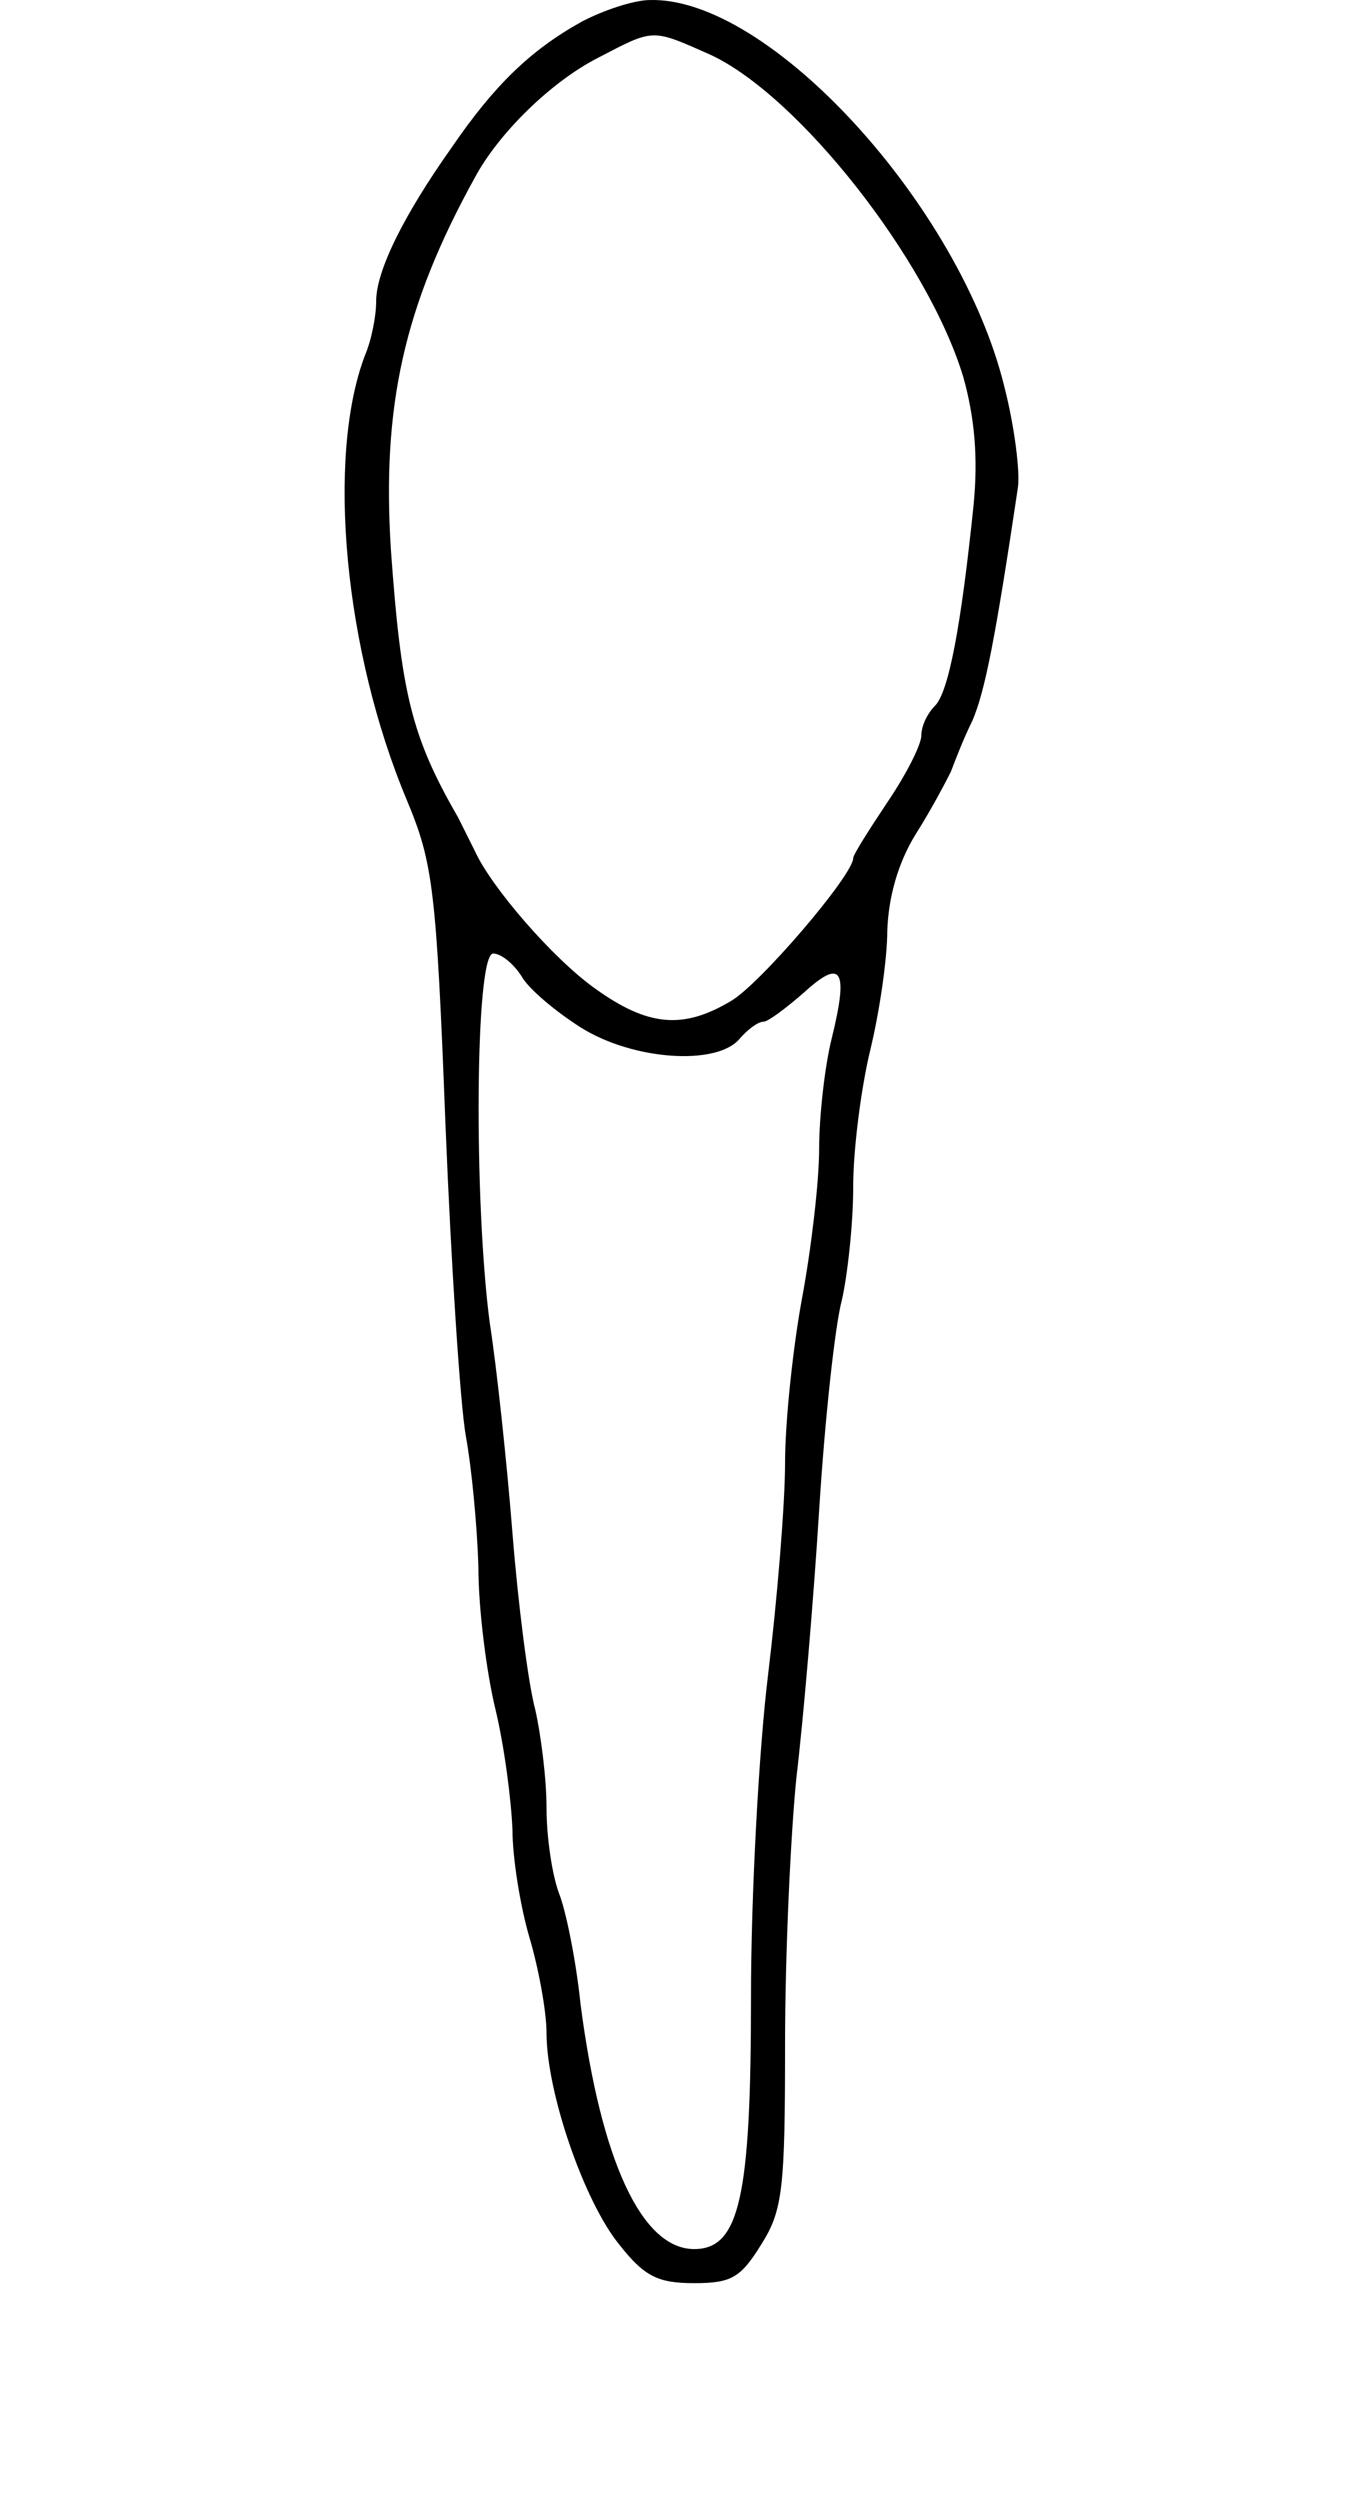 <svg viewBox="0 0 120 220" xmlns="http://www.w3.org/2000/svg">
  <path d="M 51.218 1.904 C 46.718 4.404 43.518 7.504 39.818 12.904 C 35.418 19.104 33.118 23.904 33.118 26.504 C 33.118 27.804 32.718 29.904 32.118 31.304 C 28.718 40.304 30.318 57.304 35.818 70.404 C 38.118 75.904 38.418 78.204 39.218 98.904 C 39.718 111.304 40.518 123.604 41.018 126.404 C 41.518 129.104 42.018 134.304 42.118 137.904 C 42.118 141.504 42.818 147.104 43.618 150.404 C 44.418 153.704 45.018 158.504 45.118 161.004 C 45.118 163.504 45.818 167.804 46.618 170.504 C 47.418 173.204 48.118 177.004 48.118 178.904 C 48.118 184.104 51.418 193.704 54.518 197.504 C 56.718 200.304 57.918 200.904 61.118 200.904 C 64.418 200.904 65.218 200.404 67.018 197.504 C 68.918 194.504 69.118 192.604 69.118 179.804 C 69.118 171.904 69.618 161.304 70.118 156.404 C 70.718 151.404 71.618 140.904 72.118 132.904 C 72.618 124.904 73.518 116.604 74.118 114.404 C 74.618 112.204 75.118 107.704 75.118 104.404 C 75.118 101.104 75.818 95.704 76.618 92.404 C 77.418 89.104 78.118 84.404 78.118 81.904 C 78.218 79.004 79.018 76.004 80.618 73.404 C 82.018 71.204 83.318 68.704 83.718 67.904 C 84.018 67.104 84.818 65.004 85.618 63.404 C 86.718 60.804 87.618 56.304 89.618 42.904 C 89.818 41.504 89.318 37.504 88.418 34.004 C 84.518 18.104 67.718 -0.296 57.218 0.004 C 55.818 0.004 53.118 0.904 51.218 1.904 Z M 62.518 4.804 C 70.318 8.404 81.718 22.904 84.818 33.204 C 85.818 36.804 86.118 40.304 85.718 44.404 C 84.618 55.104 83.518 60.904 82.318 62.104 C 81.618 62.804 81.118 63.904 81.118 64.704 C 81.118 65.504 79.818 68.104 78.118 70.604 C 76.518 73.004 75.118 75.204 75.118 75.504 C 75.118 77.004 66.818 86.704 64.318 88.104 C 60.118 90.604 57.018 90.304 52.418 87.004 C 48.618 84.304 43.218 78.004 41.818 74.904 C 41.418 74.104 40.718 72.704 40.318 71.904 C 36.218 64.804 35.318 61.004 34.418 48.404 C 33.618 35.804 35.518 27.004 41.818 15.604 C 43.918 11.704 48.518 7.204 52.618 5.104 C 57.618 2.504 57.318 2.504 62.518 4.804 Z M 45.918 85.904 C 46.518 87.004 48.918 89.004 51.118 90.404 C 55.718 93.304 63.118 93.804 65.118 91.404 C 65.818 90.604 66.718 89.904 67.218 89.904 C 67.618 89.904 69.218 88.704 70.818 87.304 C 74.118 84.304 74.718 85.304 73.218 91.404 C 72.618 93.804 72.118 98.204 72.118 101.104 C 72.118 104.004 71.418 109.904 70.618 114.204 C 69.818 118.504 69.118 125.104 69.118 128.704 C 69.118 132.404 68.418 140.804 67.618 147.404 C 66.818 153.904 66.118 166.704 66.118 175.704 C 66.118 193.304 65.118 197.904 61.118 197.904 C 56.518 197.904 52.918 190.204 51.118 176.404 C 50.718 172.504 49.818 168.104 49.218 166.604 C 48.618 165.004 48.118 161.704 48.118 159.104 C 48.118 156.504 47.618 152.604 47.118 150.404 C 46.518 148.204 45.618 141.204 45.118 134.904 C 44.618 128.604 43.718 120.204 43.118 116.404 C 41.718 105.804 41.818 83.904 43.418 83.904 C 44.118 83.904 45.218 84.804 45.918 85.904 Z" fill="#000000" stroke="none">
    <title>73</title>
  </path>
</svg>